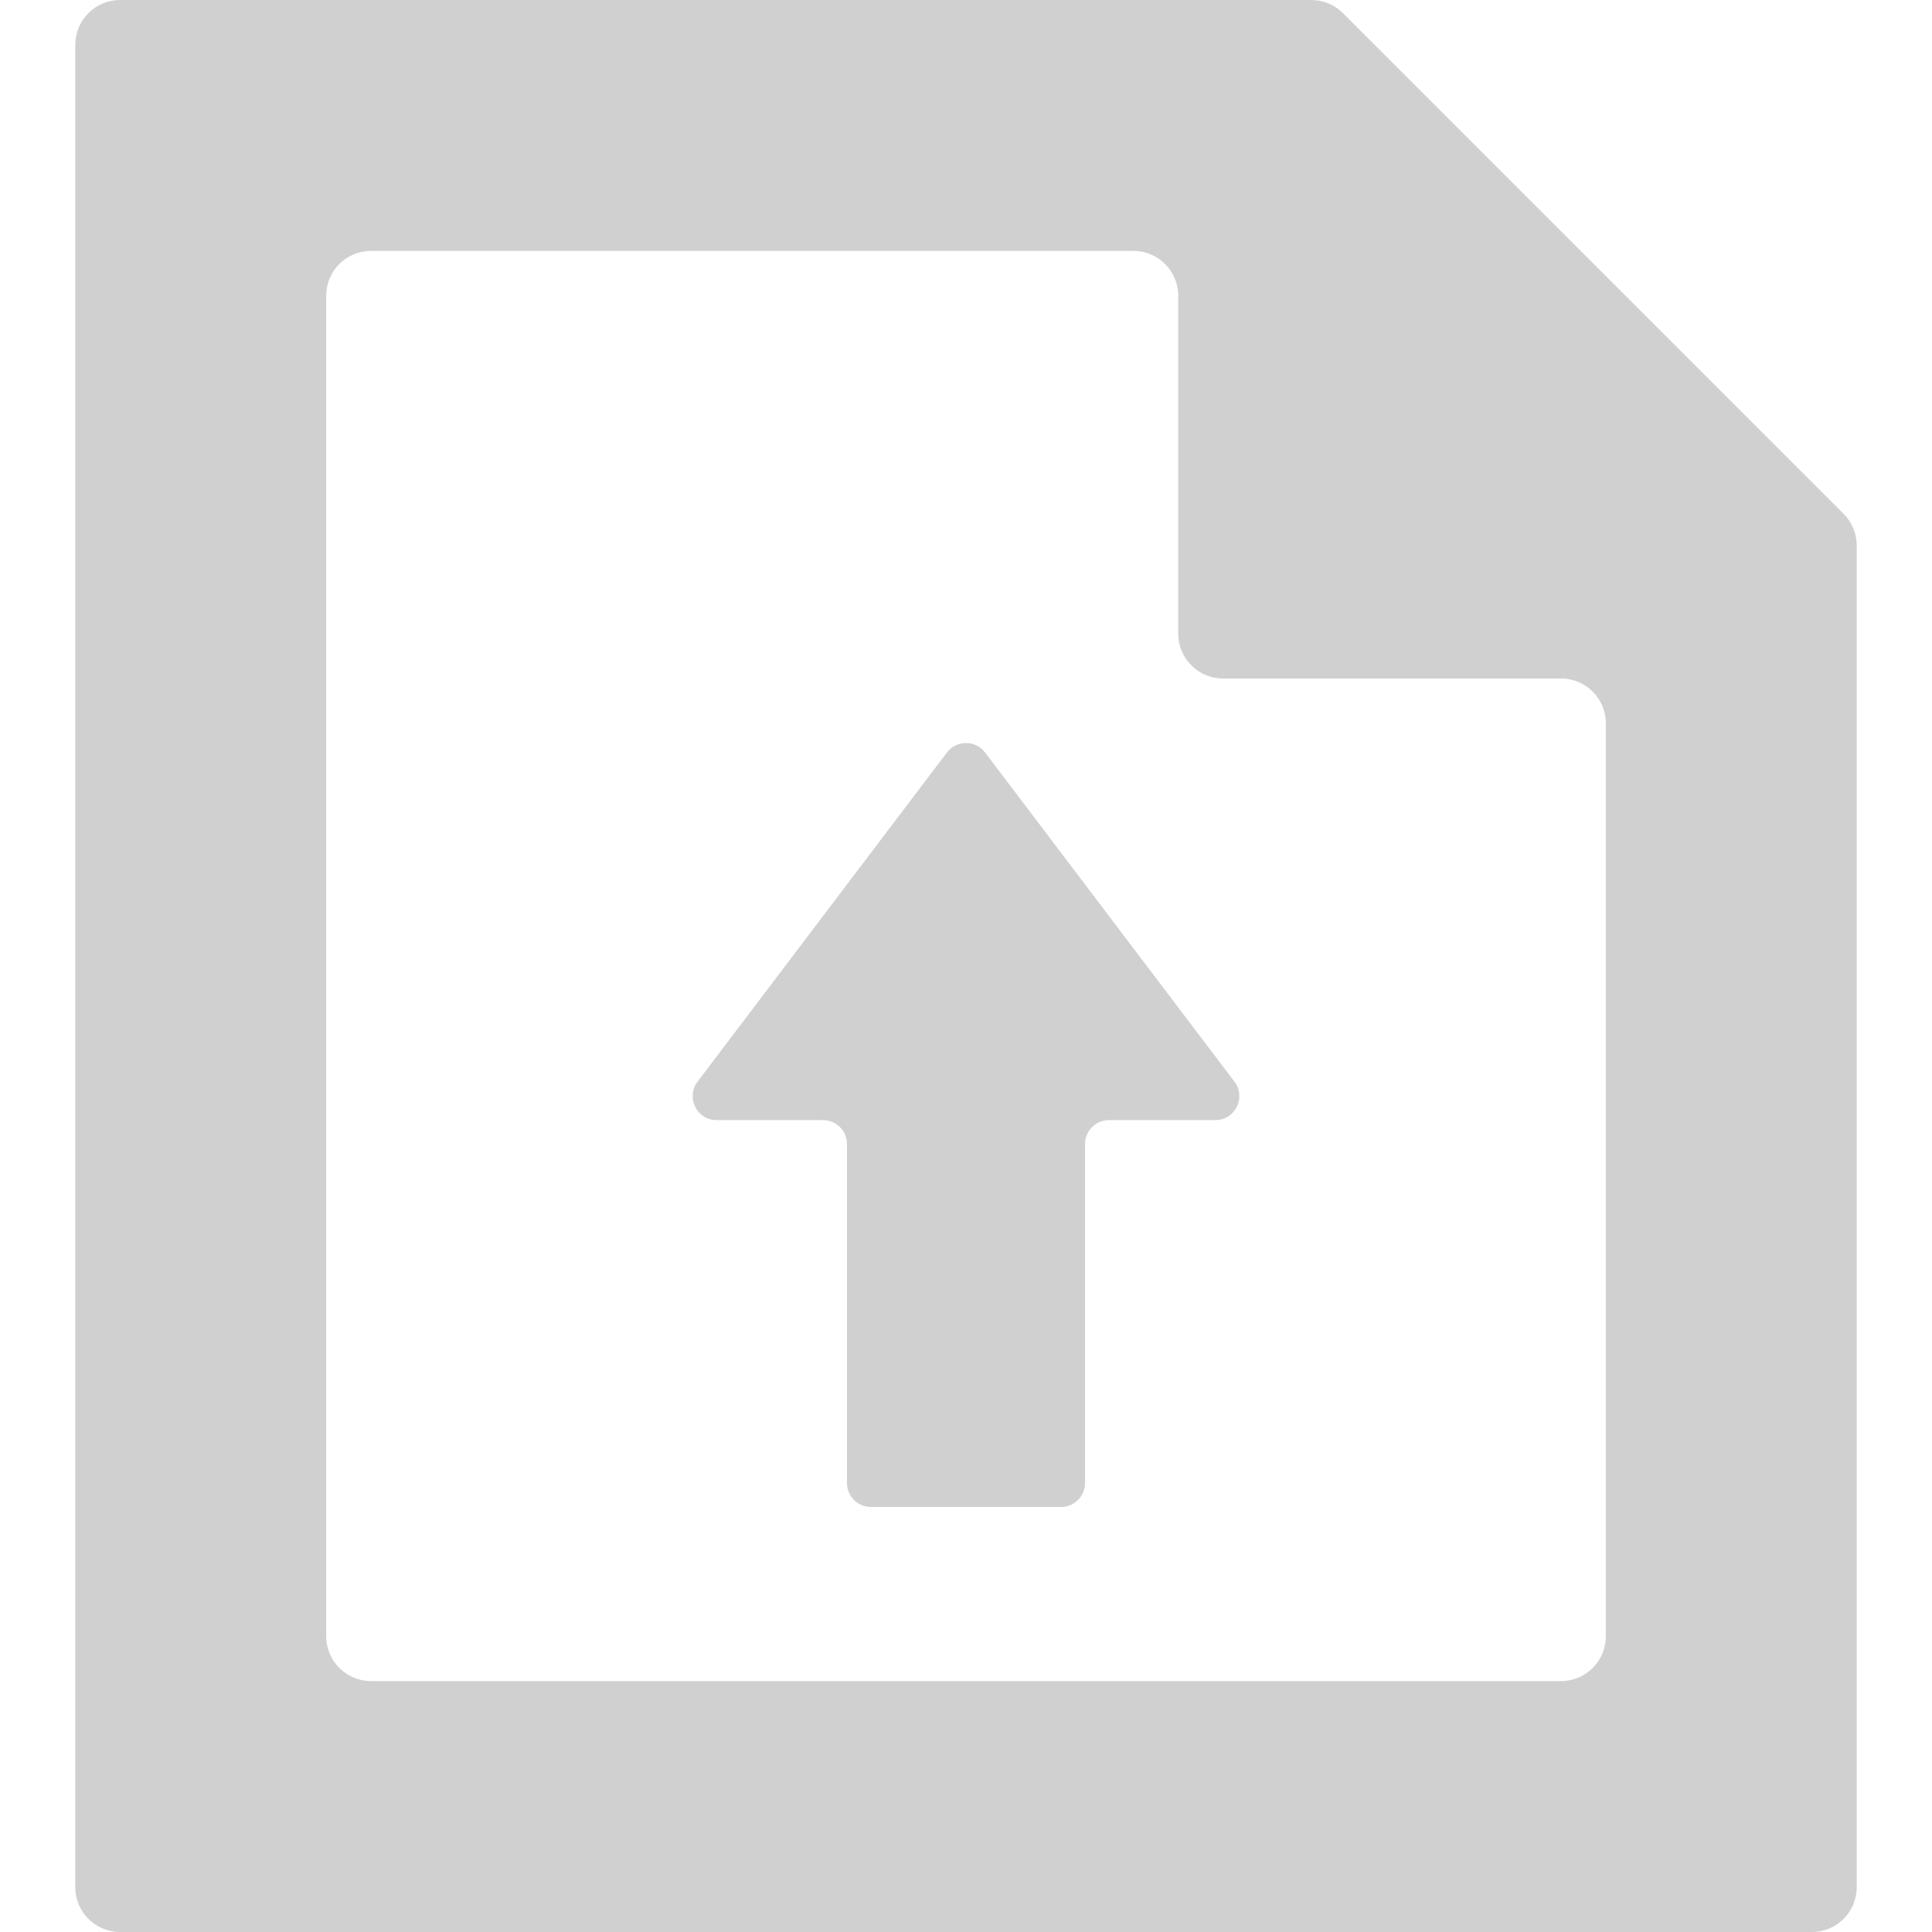 <?xml version="1.0" encoding="utf-8"?>
<!-- Generator: Adobe Illustrator 18.1.1, SVG Export Plug-In . SVG Version: 6.00 Build 0)  -->
<!DOCTYPE svg PUBLIC "-//W3C//DTD SVG 1.1//EN" "http://www.w3.org/Graphics/SVG/1.1/DTD/svg11.dtd">
<svg version="1.1" id="_x31_0" xmlns="http://www.w3.org/2000/svg" xmlns:xlink="http://www.w3.org/1999/xlink" x="0px" y="0px"
	 viewBox="0 0 512 512" style="enable-background:new 0 0 512 512;" xml:space="preserve">
<style type="text/css">
	.st0{fill:#D0D0D0;}
</style>
<g>
	<path class="st0" d="M250.939,199.426l-66.086,87.23c-3.164,4.18-0.184,10.184,5.062,10.184h28.191
		c3.508,0,6.352,2.843,6.352,6.351v89.817c0,3.508,2.839,6.351,6.347,6.351h50.391c3.503,0,6.347-2.843,6.347-6.351v-89.817
		c0-3.508,2.844-6.351,6.352-6.351h28.191c5.246,0,8.226-6.004,5.058-10.184l-66.082-87.23
		C258.522,196.07,253.478,196.07,250.939,199.426z"/>
	<path class="st0" d="M488.576,136.156l-63.015-63.015l-6.649-6.649L355.897,3.477C353.67,1.25,350.646,0,347.498,0H31.826
		c-6.559,0-11.879,5.317-11.879,11.875v488.246c0,6.559,5.32,11.879,11.879,11.879h448.351c6.558,0,11.875-5.32,11.875-11.879
		V144.554C492.053,141.406,490.802,138.383,488.576,136.156z M324.123,179.809h89.558c6.562,0,11.879,5.316,11.879,11.874v241.946
		c0,6.558-5.317,11.875-11.879,11.875H98.322c-6.562,0-11.879-5.317-11.879-11.875V78.371c0-6.562,5.317-11.879,11.879-11.879
		h202.046c6.559,0,11.875,5.317,11.875,11.879v89.558C312.244,174.488,317.564,179.809,324.123,179.809z"/>
</g>
</svg>
